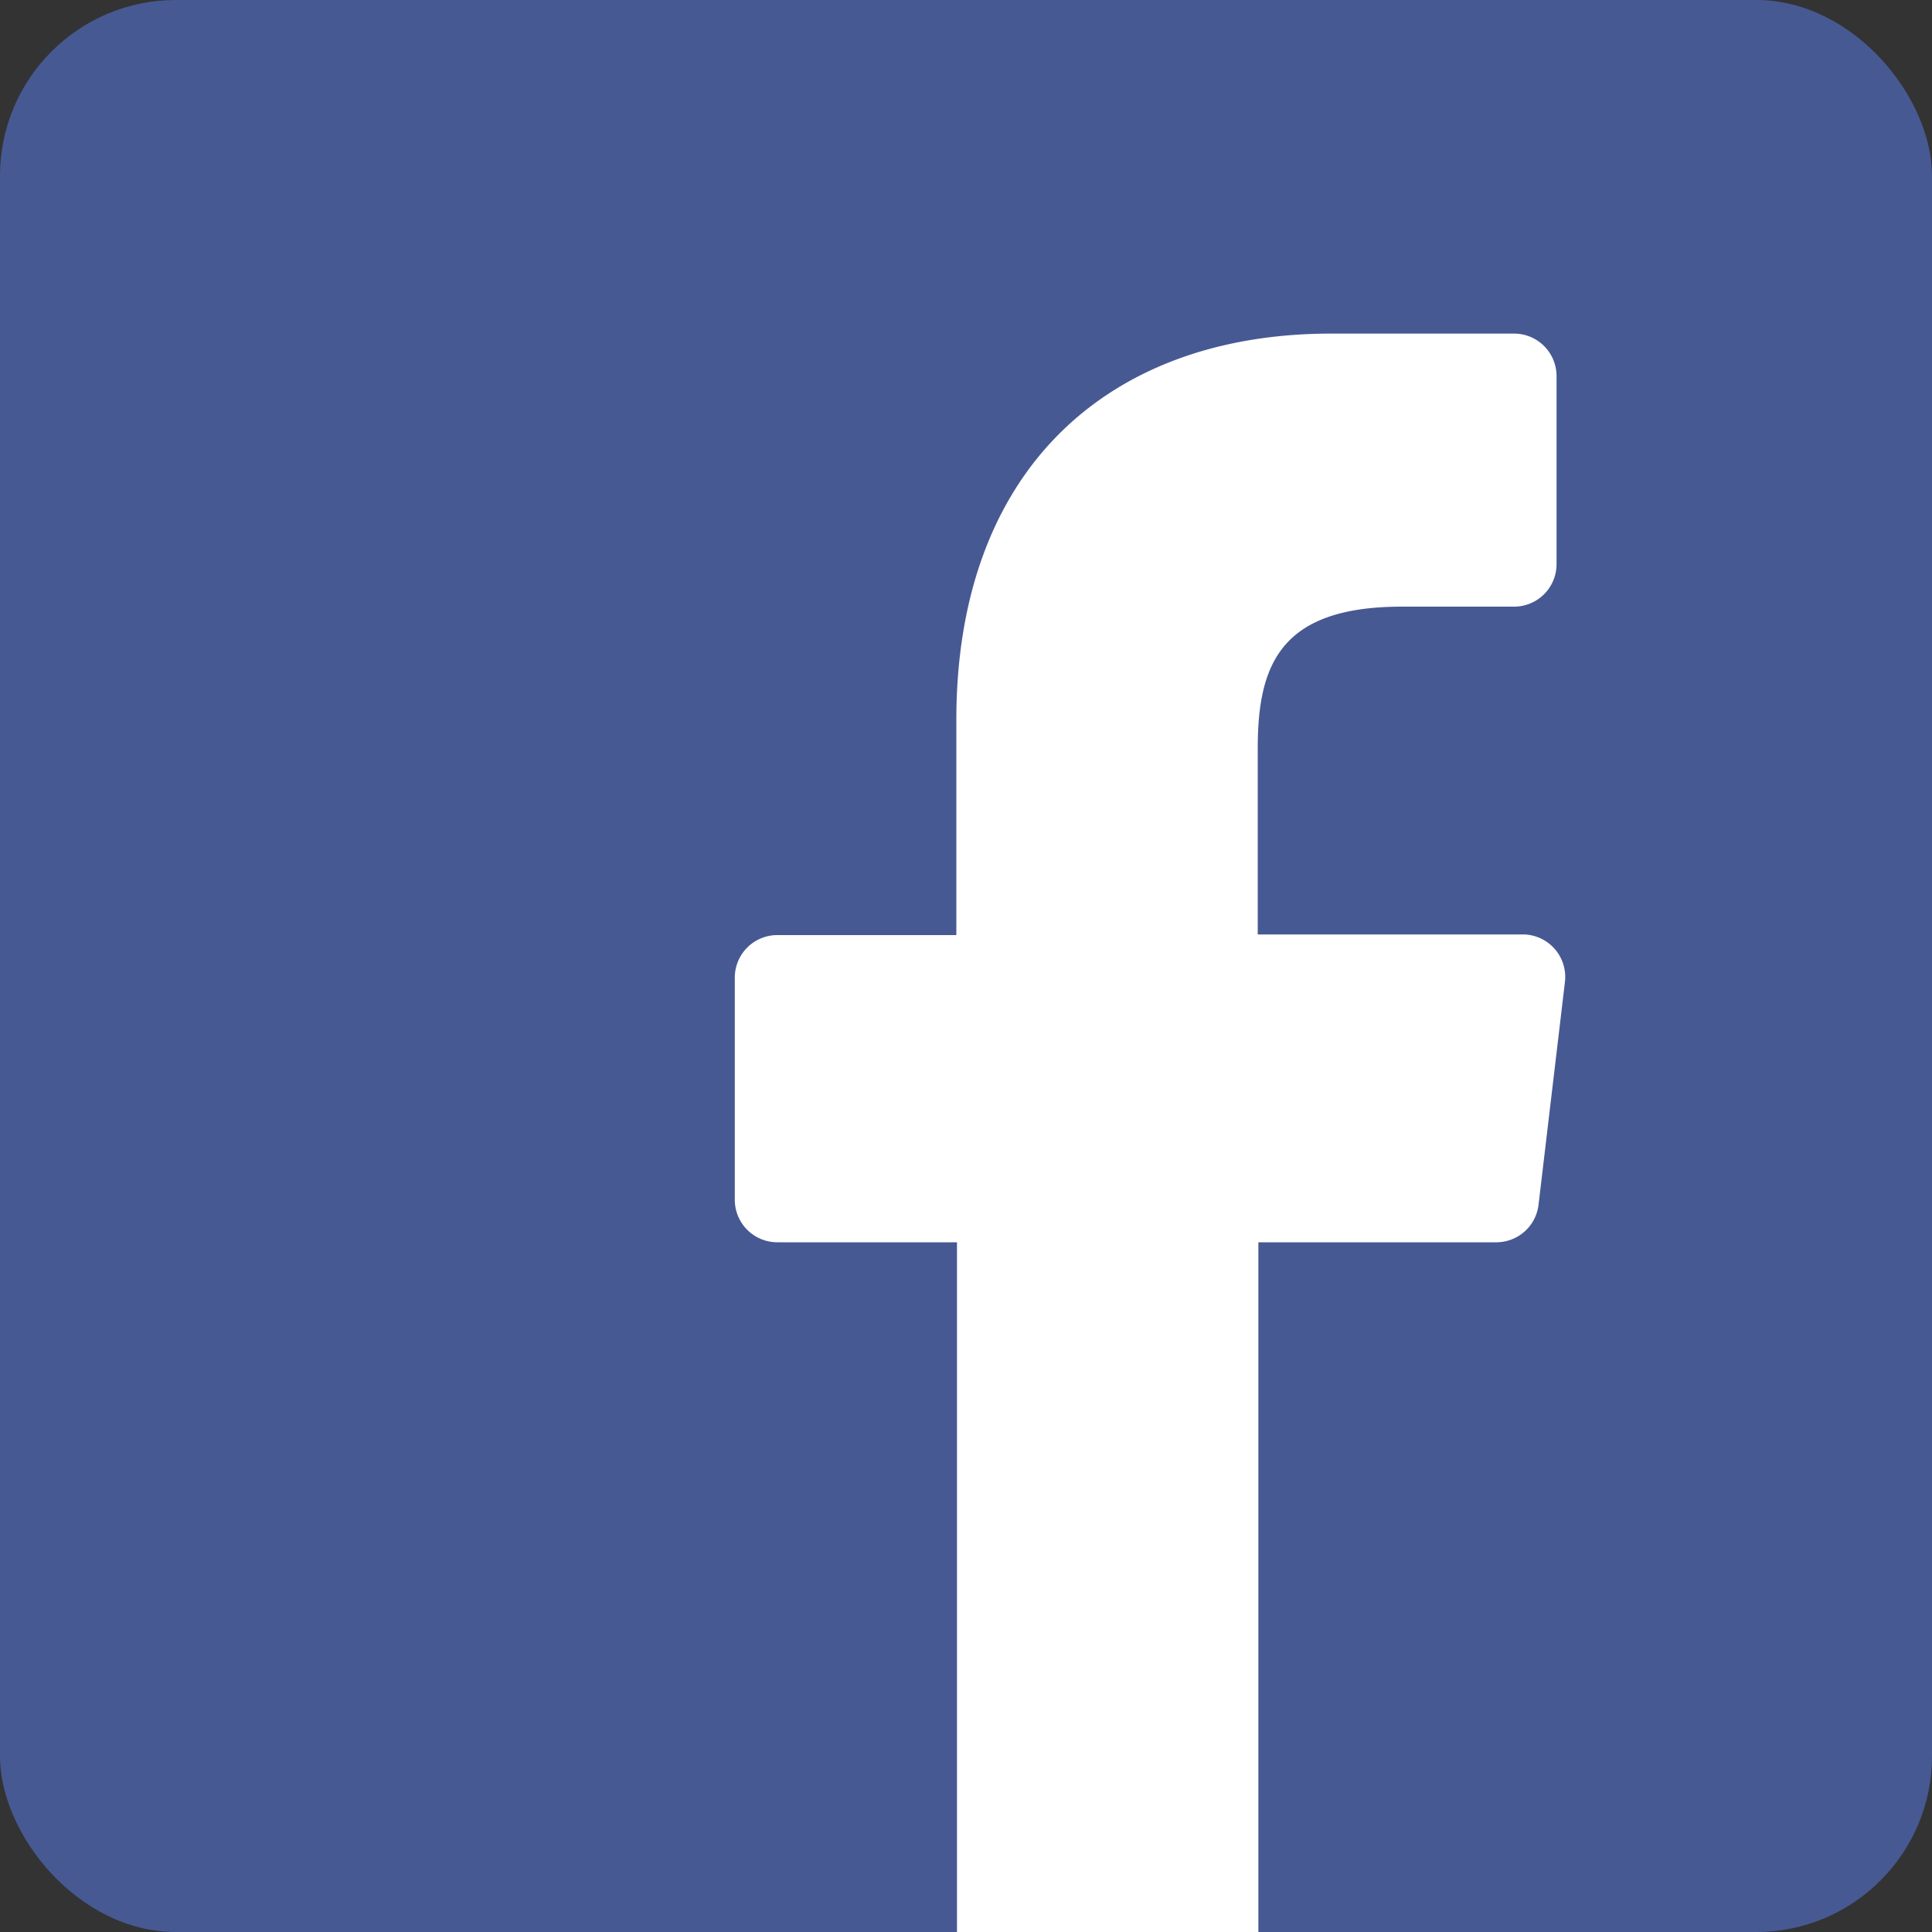 <svg xmlns="http://www.w3.org/2000/svg" viewBox="0 0 30 30"><rect x="0" y="0" width="30" height="30" fill="#333333" stroke="none"/><defs><style>.cls-1{fill:#475993;}.cls-2{fill:#fff;}</style></defs><title>facebook</title><g id="Layer_2" data-name="Layer 2"><g id="wireframe"><rect class="cls-1" width="30" height="30" rx="2.73" ry="2.73"/><path class="cls-2" d="M23.66,14.51H19.53V11.62c0-1.31.36-2.2,2.24-2.2h1.74a.66.66,0,0,0,.66-.66V5.84a.66.66,0,0,0-.66-.66H20.67c-3.46,0-5.82,2.11-5.82,6v3.34H12.07a.66.66,0,0,0-.66.66v3.46a.66.66,0,0,0,.66.65h2.79l0,10.72h4.68l0-10.72h3.7a.66.66,0,0,0,.65-.58l.41-3.46A.66.66,0,0,0,23.66,14.51Z"/></g></g></svg>